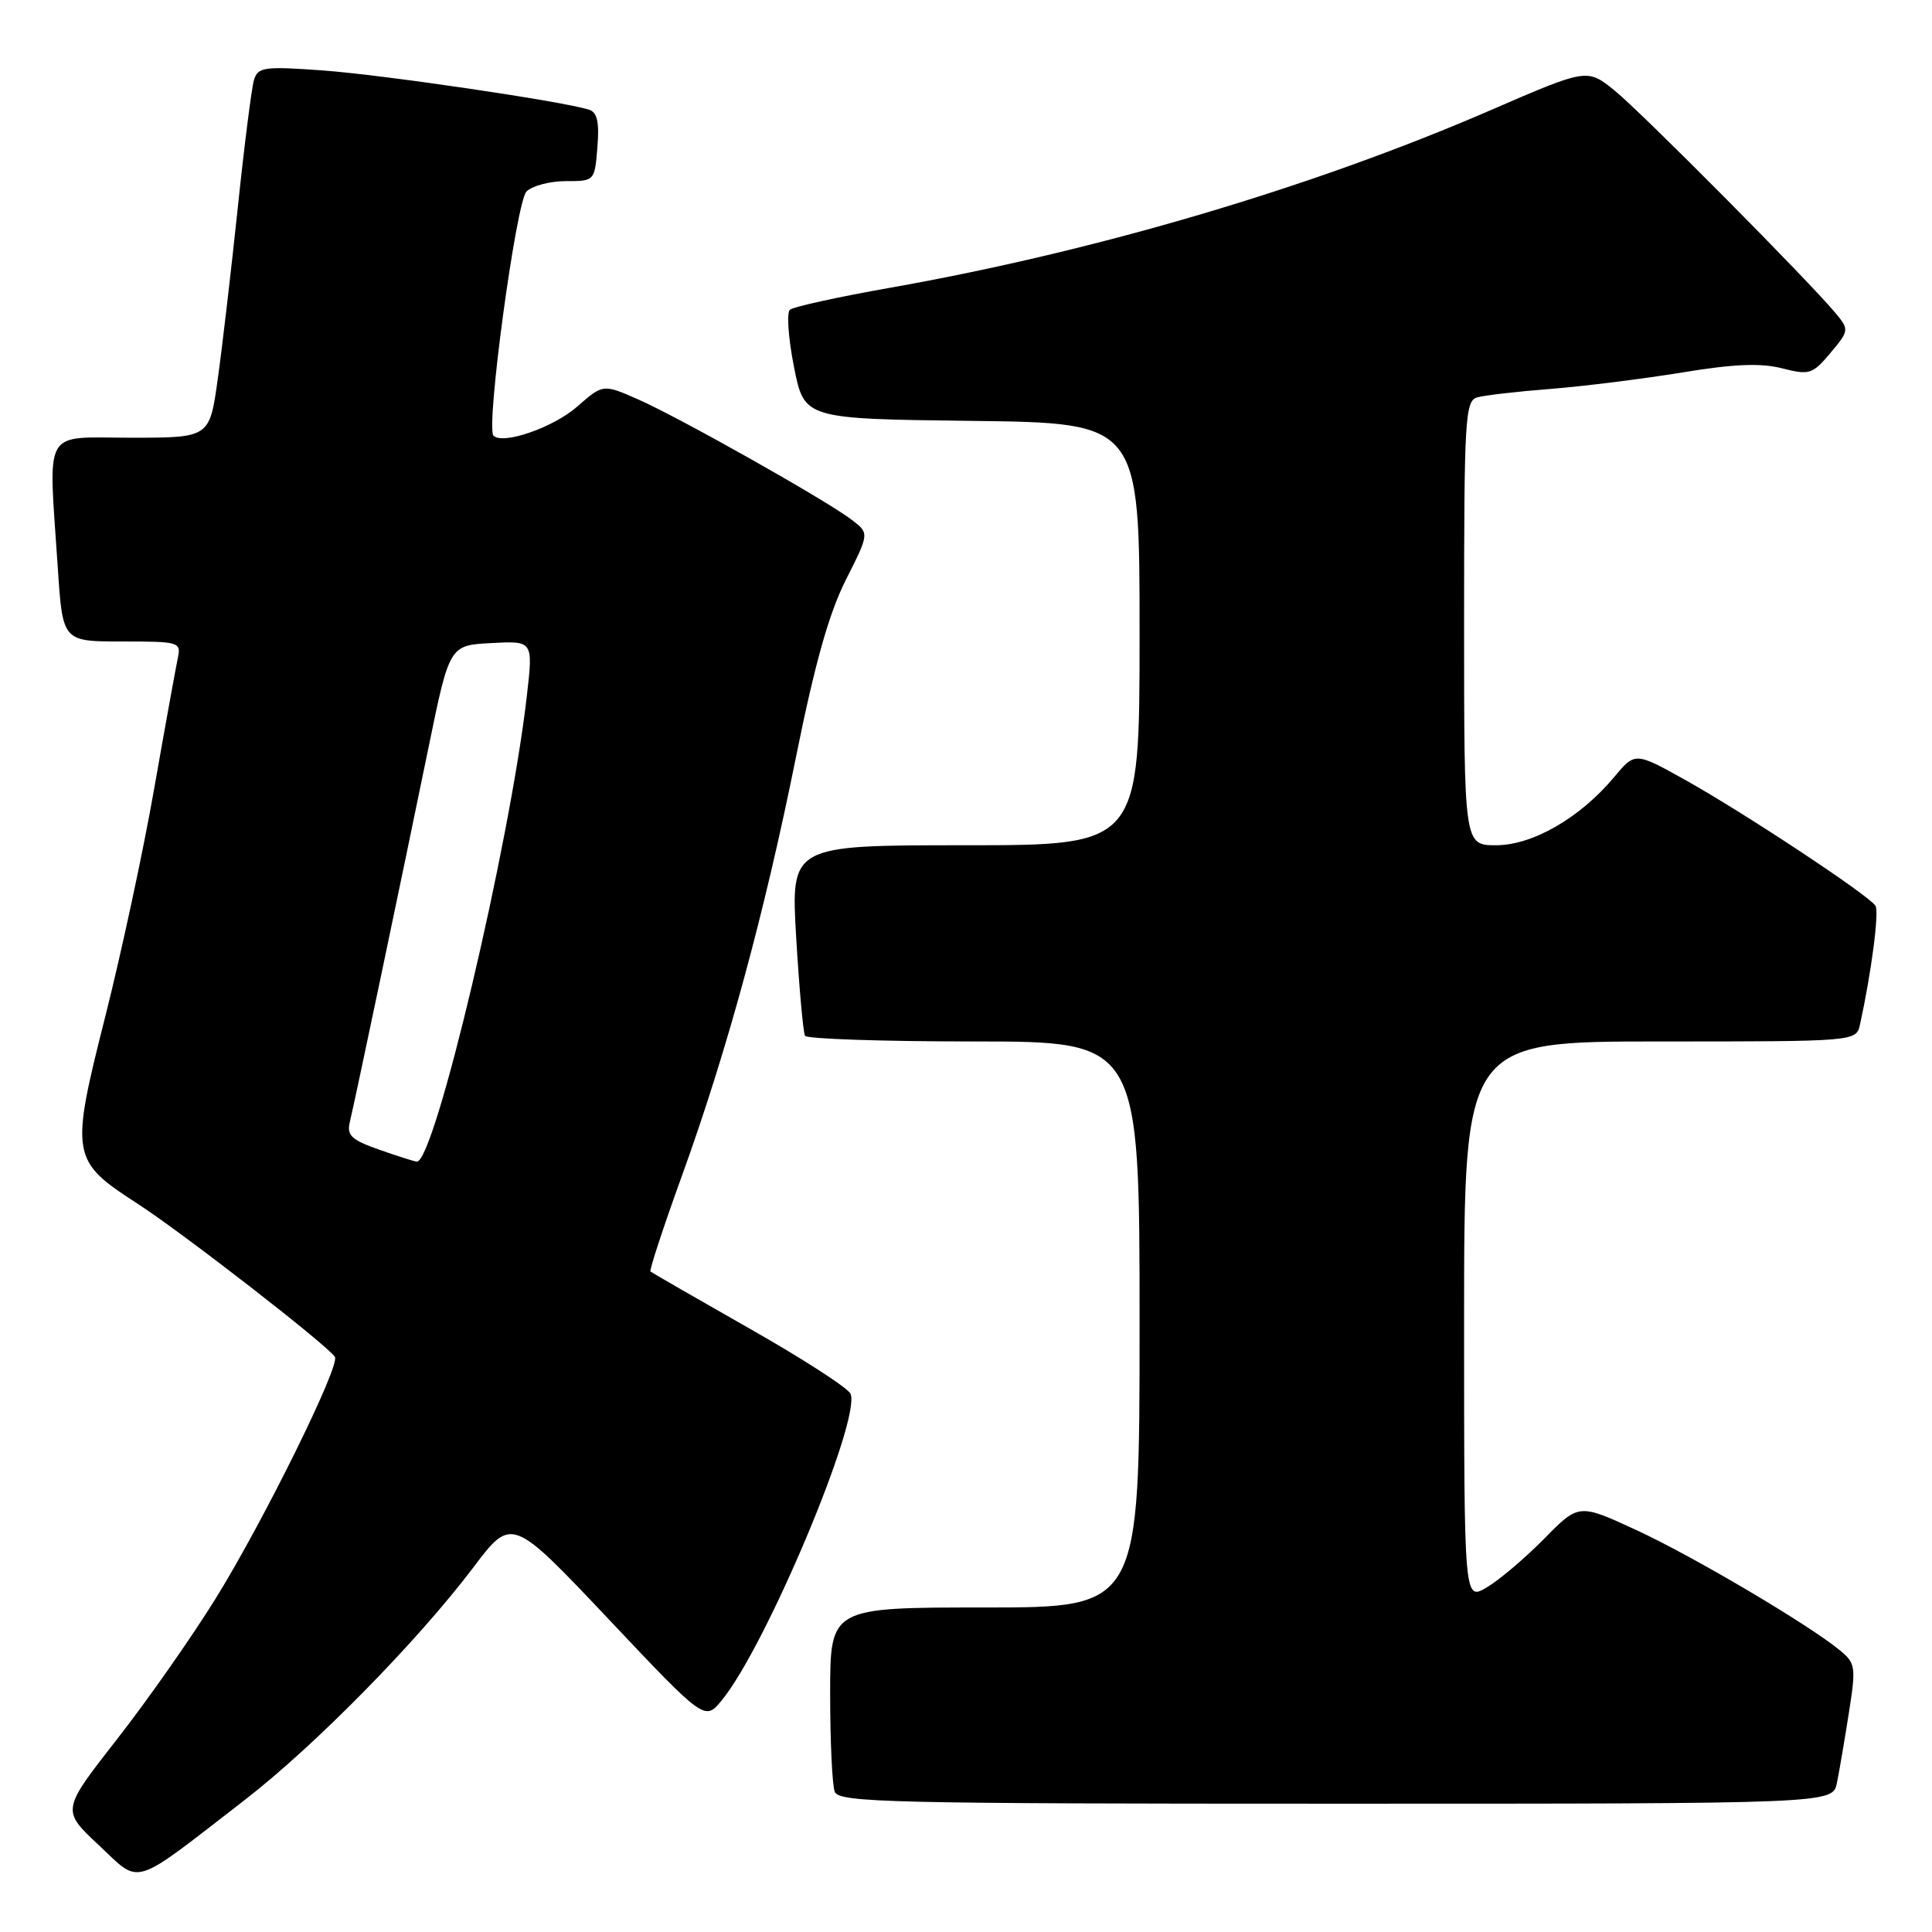 <?xml version="1.0" encoding="UTF-8" standalone="no"?>
<!DOCTYPE svg PUBLIC "-//W3C//DTD SVG 1.1//EN" "http://www.w3.org/Graphics/SVG/1.1/DTD/svg11.dtd" >
<svg xmlns="http://www.w3.org/2000/svg" xmlns:xlink="http://www.w3.org/1999/xlink" version="1.1" viewBox="0 0 256 256">
 <g >
 <path fill="currentColor"
d=" M 32.50 238.45 C 41.74 231.29 55.30 217.50 62.69 207.73 C 67.80 200.96 67.80 200.96 80.60 214.50 C 93.39 228.05 93.39 228.05 95.66 225.27 C 101.48 218.18 114.07 188.23 112.71 184.70 C 112.43 183.96 106.42 180.07 99.35 176.06 C 92.28 172.04 86.36 168.63 86.19 168.48 C 86.02 168.33 87.88 162.65 90.34 155.85 C 96.32 139.32 101.28 121.12 105.48 100.27 C 107.96 87.96 109.84 81.28 112.07 76.85 C 115.20 70.66 115.20 70.66 112.85 68.87 C 109.46 66.28 90.15 55.40 84.62 52.95 C 79.91 50.87 79.91 50.87 76.48 53.88 C 73.34 56.64 66.63 58.97 65.39 57.73 C 64.34 56.68 68.39 26.76 69.76 25.38 C 70.52 24.62 72.87 24.00 74.97 24.00 C 78.79 24.00 78.80 23.99 79.16 19.49 C 79.43 16.12 79.13 14.86 78.01 14.52 C 74.36 13.39 50.72 9.92 42.86 9.34 C 34.96 8.77 34.18 8.88 33.65 10.61 C 33.34 11.65 32.37 19.25 31.51 27.50 C 30.64 35.75 29.45 45.99 28.85 50.25 C 27.77 58.00 27.77 58.00 17.38 58.00 C 5.48 58.00 6.41 56.36 7.66 75.25 C 8.30 85.00 8.30 85.00 16.17 85.00 C 23.81 85.00 24.02 85.07 23.55 87.25 C 23.29 88.49 21.88 96.25 20.43 104.50 C 18.99 112.75 16.06 126.35 13.94 134.73 C 9.29 153.12 9.41 153.80 18.20 159.48 C 24.15 163.32 43.45 178.30 44.38 179.80 C 45.09 180.96 34.91 201.60 28.57 211.82 C 25.40 216.94 19.50 225.35 15.47 230.50 C 8.15 239.87 8.15 239.87 13.09 244.49 C 18.77 249.80 17.19 250.29 32.50 238.45 Z  M 243.40 236.25 C 243.71 234.74 244.42 230.57 244.98 227.00 C 245.94 220.91 245.87 220.39 243.85 218.72 C 239.72 215.30 224.41 206.25 216.84 202.75 C 209.20 199.22 209.20 199.22 204.60 203.90 C 202.07 206.47 198.65 209.37 197.00 210.34 C 194.00 212.11 194.00 212.11 194.00 175.06 C 194.00 138.00 194.00 138.00 219.98 138.00 C 245.96 138.00 245.96 138.00 246.46 135.75 C 247.96 128.92 249.02 120.84 248.51 120.02 C 247.67 118.66 231.24 107.79 223.38 103.39 C 216.66 99.64 216.66 99.64 213.90 102.95 C 209.38 108.36 203.10 111.99 198.25 112.00 C 194.00 112.00 194.00 112.00 194.00 82.57 C 194.00 55.39 194.13 53.10 195.75 52.65 C 196.71 52.38 201.10 51.87 205.50 51.53 C 209.90 51.18 217.72 50.20 222.87 49.36 C 229.69 48.23 233.29 48.08 236.12 48.80 C 239.76 49.73 240.16 49.60 242.54 46.77 C 244.99 43.86 245.02 43.67 243.33 41.62 C 239.89 37.43 217.43 14.80 213.90 11.96 C 210.29 9.06 210.29 9.06 197.40 14.65 C 173.87 24.84 145.32 33.28 118.00 38.12 C 111.12 39.33 105.13 40.65 104.67 41.04 C 104.21 41.44 104.46 44.85 105.21 48.63 C 106.57 55.50 106.57 55.50 128.79 55.77 C 151.00 56.04 151.00 56.04 151.00 84.02 C 151.00 112.00 151.00 112.00 127.89 112.00 C 104.78 112.00 104.78 112.00 105.50 124.25 C 105.90 130.99 106.43 136.84 106.67 137.25 C 106.92 137.66 116.99 138.00 129.06 138.00 C 151.00 138.00 151.00 138.00 151.00 175.50 C 151.00 213.00 151.00 213.00 130.50 213.00 C 110.00 213.00 110.00 213.00 110.00 224.42 C 110.00 230.70 110.27 236.55 110.61 237.42 C 111.15 238.84 117.94 239.00 177.03 239.00 C 242.84 239.00 242.84 239.00 243.40 236.25 Z  M 50.17 152.31 C 46.54 151.03 45.92 150.43 46.36 148.64 C 47.00 146.01 53.04 117.27 56.79 99.00 C 59.56 85.50 59.56 85.50 65.11 85.21 C 70.65 84.91 70.65 84.91 69.81 92.21 C 67.57 111.82 57.55 154.18 55.22 153.92 C 54.82 153.88 52.55 153.15 50.17 152.31 Z "/>
</g>
</svg>